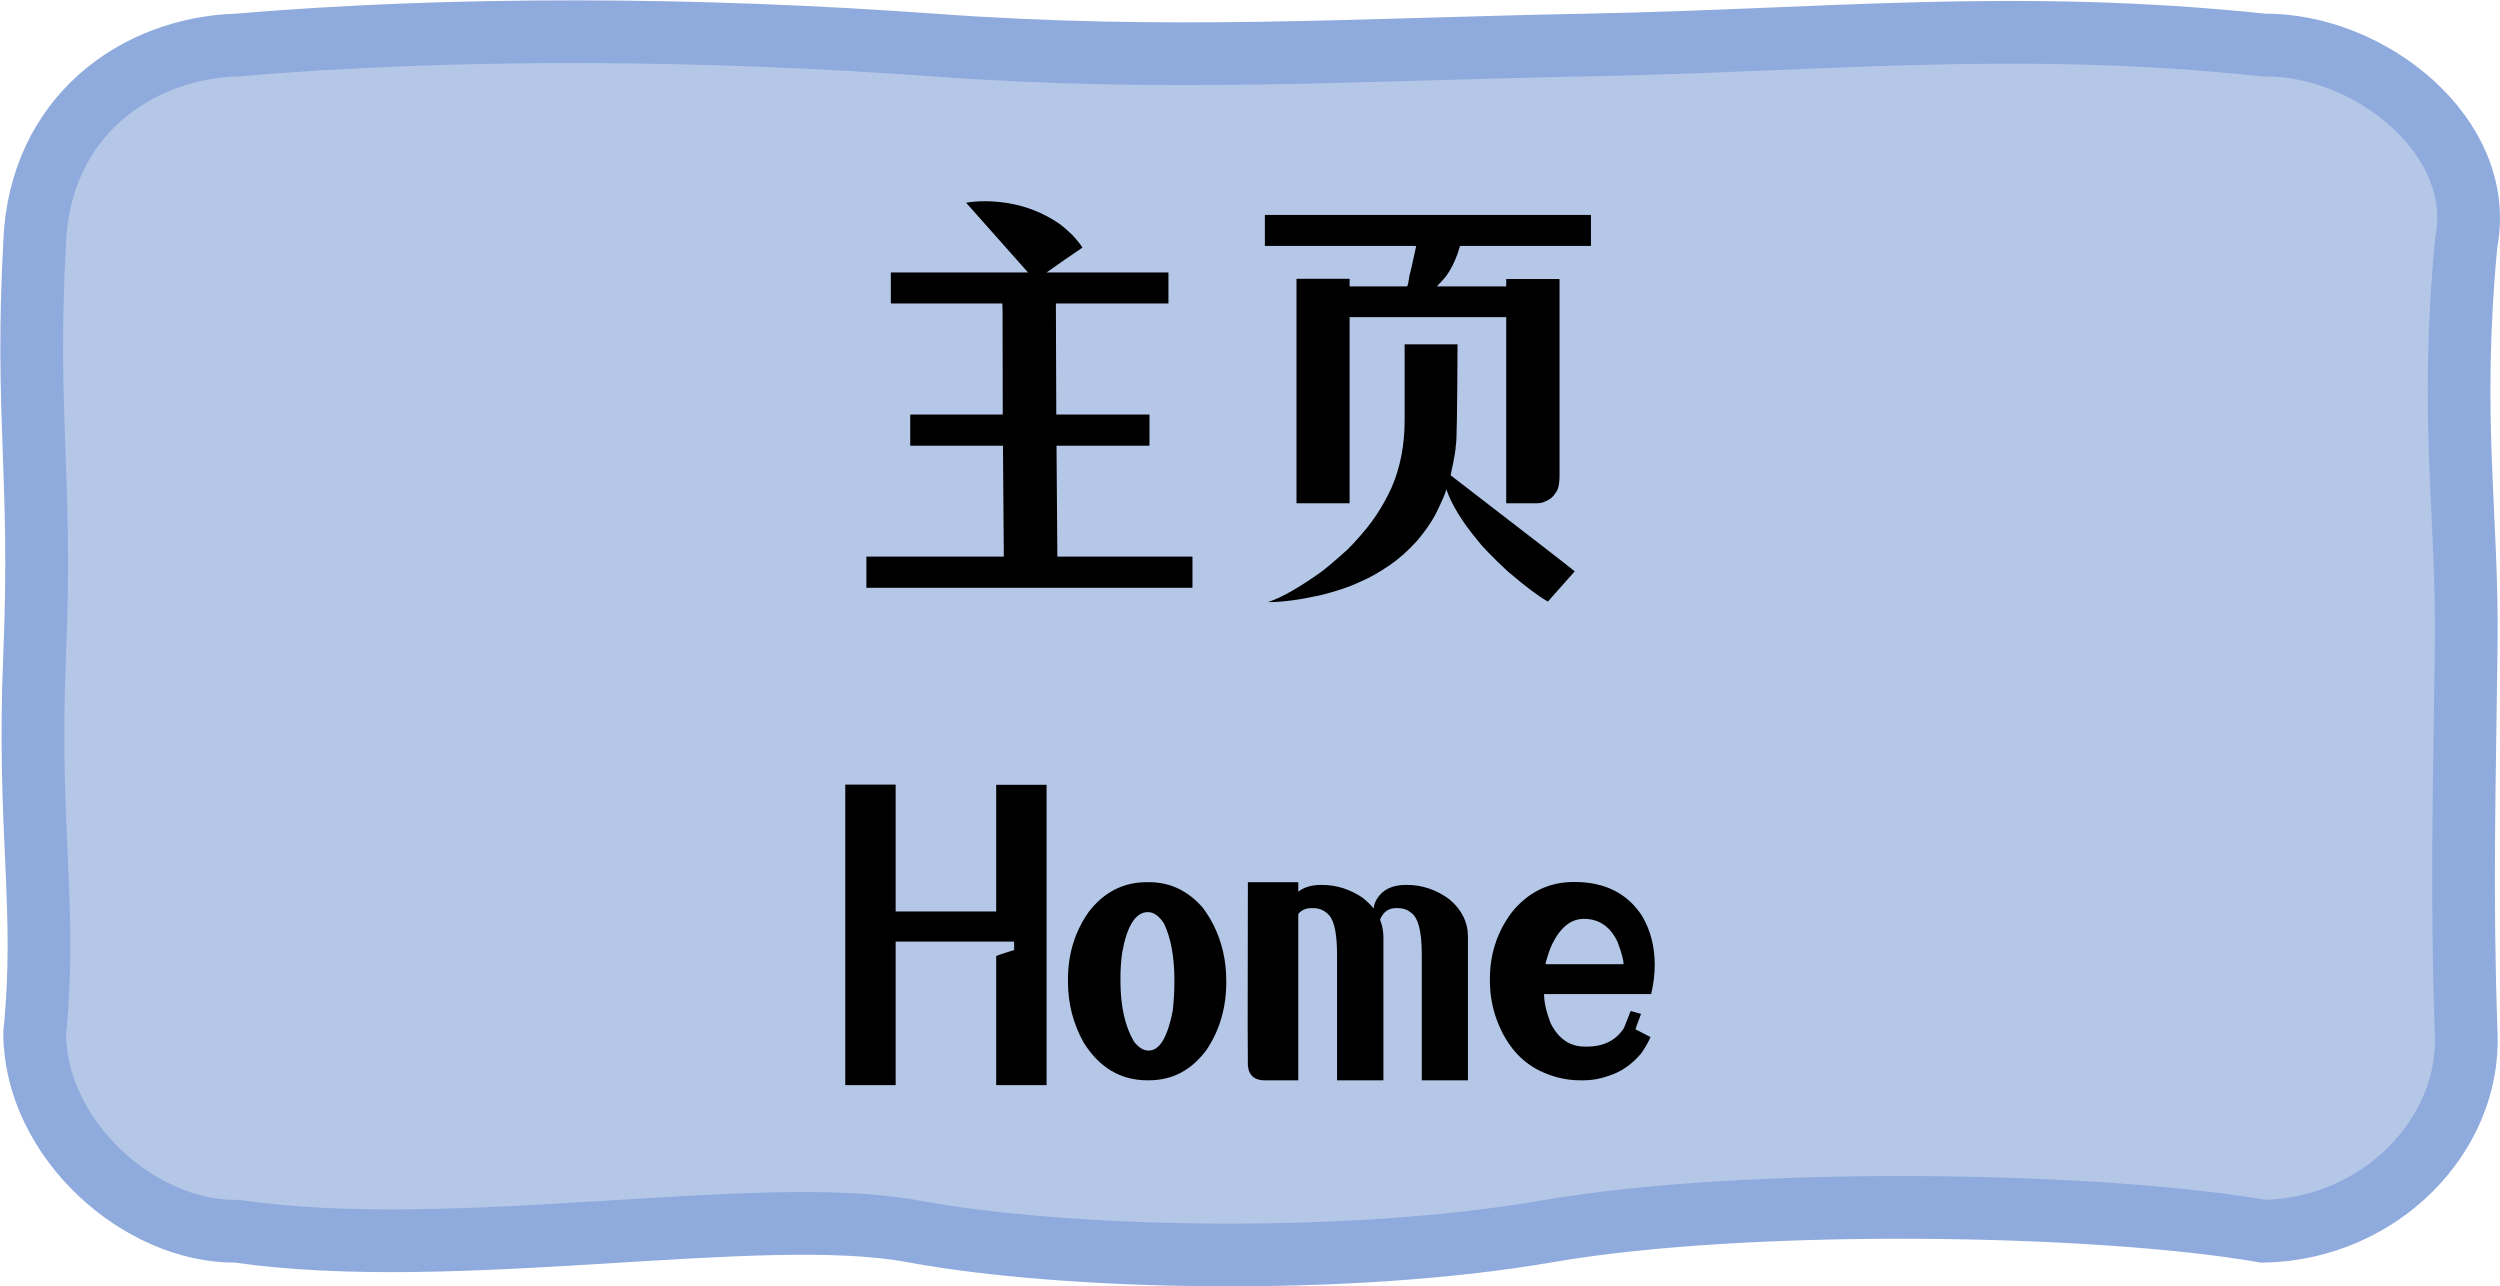 <svg width="4398" height="2263" xmlns="http://www.w3.org/2000/svg" xmlns:xlink="http://www.w3.org/1999/xlink" xml:space="preserve" overflow="hidden"><g transform="translate(-1 -106)"><path d="M62.203 534.195C49.694 351.651 226.079 154.212 418.813 186.939 822.713 242.7 1192.98 159.301 1607.52 186.939 2022.06 214.58 2193.19 209.49 2760.52 186.939 3327.87 164.392 3732.42 172.102 3984.91 186.939 4189.17 183.085 4348.21 340.08 4341.51 534.195 4336.9 685.085 4366.81 961.531 4341.51 1256.56 4316.21 1551.53 4332.68 1761.14 4341.51 1923.33 4341.24 2107.37 4174.74 2265.53 3984.91 2270.58 3485.7 2326.34 3218.53 2232.54 2831.86 2270.58 2445.24 2308.6 1874.77 2241.4 1571.88 2270.58 1268.96 2299.77 990.702 2239.13 418.813 2270.58 247.75 2287.88 20.892 2102.32 62.203 1923.33 92.489 1672.23 25.282 1444.4 62.203 1200.97 99.127 957.567 67.359 835.065 62.203 534.195Z" fill="#B4C7E7" fill-rule="evenodd"/><path d="M61.965 532.953C70.522 310.689 241.403 190.572 418.428 185.156 798.199 153.075 1226.4 154.898 1642.3 185.156 2058.2 215.414 2379.2 193.094 2794.82 185.156 3210.53 177.216 3544.39 139.178 3983.04 185.156 4169.95 183.117 4376.21 346.901 4339.52 532.953 4310.06 846.308 4342.25 1006.02 4339.52 1242.51 4336.76 1479.04 4330.64 1675.97 4339.52 1924.25 4347.14 2102.1 4189.42 2267.66 3983.04 2272.05 3692.11 2221.34 3076.76 2210.99 2723.54 2272.05 2370.37 2333.1 1874.89 2321.99 1606.66 2272.05 1338.38 2222.11 801.049 2327.78 418.428 2272.05 246.722 2274.67 63.115 2110.45 61.965 1924.25 84.451 1700.39 48.803 1570.66 61.965 1256.44 75.127 942.175 45.404 837.833 61.965 532.953Z" stroke="#8FAADC" stroke-width="110.335" stroke-miterlimit="8" fill="none" fill-rule="evenodd"/><path d="M2787.4 1722.45C2764.66 1722.45 2745.99 1737.4 2731.41 1767.31 2727.7 1775.22 2723.99 1785.85 2720.28 1799.2 2720.04 1800.68 2719.91 1801.67 2719.91 1802.17L2857.12 1802.17 2857.12 1801.8C2857.12 1794.87 2853.66 1782.02 2846.73 1763.23 2833.88 1736.04 2814.1 1722.45 2787.4 1722.45ZM2020.29 1710.58C1998.79 1710.58 1983.71 1734.44 1975.05 1782.14 1973.07 1796.98 1972.09 1811.81 1972.09 1826.64L1972.09 1831.46C1972.09 1875.71 1980 1911.3 1995.82 1938.25 2003.98 1948.88 2012.63 1954.19 2021.78 1954.19 2040.81 1954.19 2054.9 1930.95 2064.05 1884.48 2066.03 1866.68 2067.02 1849.38 2067.02 1832.57L2067.02 1831.09C2067.02 1789.81 2060.96 1756.44 2048.85 1730.97 2040.19 1717.38 2030.68 1710.58 2020.29 1710.58ZM2196.27 1657.93 2284.9 1657.93 2284.9 1674.24 2285.27 1674.24C2295.65 1666.58 2308.76 1662.75 2324.58 1662.75L2326.8 1662.75C2352.26 1662.75 2376.24 1670.41 2398.74 1685.74 2407.39 1692.91 2413.7 1699.09 2417.65 1704.28 2417.65 1699.33 2419.63 1693.52 2423.59 1686.85 2433.72 1670.78 2450.53 1662.75 2474.02 1662.75L2476.24 1662.75C2503.19 1662.75 2528.16 1671.28 2551.15 1688.33 2572.66 1706.63 2583.41 1728.5 2583.41 1753.96L2583.41 2006.47 2502.2 2006.47 2502.2 1784.74C2502.2 1744.2 2495.77 1719.73 2482.92 1711.32 2476.74 1706.13 2469.07 1703.54 2459.93 1703.54L2456.96 1703.54C2443.61 1703.54 2434.22 1710.33 2428.78 1723.93 2432.73 1734.06 2434.71 1744.45 2434.71 1755.08L2434.71 2006.47 2353.13 2006.47 2353.13 1785.48C2353.13 1750.87 2348.8 1728.13 2340.15 1717.26 2332.49 1708.11 2322.72 1703.54 2310.86 1703.54L2307.89 1703.54C2299.24 1703.54 2291.94 1706.5 2286.01 1712.43 2285.27 1713.18 2284.9 1714.17 2284.9 1715.4L2284.9 2006.47 2225.57 2006.47C2212.46 2006.47 2203.69 2001.78 2199.24 1992.38 2197.75 1989.66 2196.77 1985.58 2196.27 1980.15 2196.02 1947.52 2195.9 1924.4 2195.9 1910.81 2195.9 1852.96 2196.02 1768.67 2196.27 1657.93ZM2018.81 1657.93 2022.52 1657.93C2058.86 1657.93 2090.01 1672.51 2115.97 1701.68 2123.88 1712.06 2130.55 1722.69 2135.99 1733.57 2150.82 1763.48 2158.24 1795.99 2158.24 1831.09L2158.24 1834.05C2158.24 1878.05 2146.99 1917.23 2124.49 1951.59 2098.04 1988.18 2063.93 2006.47 2022.15 2006.47L2019.55 2006.47C1972.33 2006.47 1934.88 1984.22 1907.19 1939.73 1888.9 1906.85 1879.75 1871.26 1879.75 1832.94L1879.75 1829.23C1879.75 1784 1892.11 1744.08 1916.83 1709.47 1943.53 1675.11 1977.52 1657.93 2018.81 1657.93ZM2769.97 1657.56 2770.72 1657.56C2823.62 1657.56 2863.05 1677.09 2889.01 1716.14 2904.34 1741.36 2912 1770.53 2912 1803.65 2912 1819.96 2909.9 1837.02 2905.7 1854.82 2884.93 1854.82 2868.74 1854.82 2857.12 1854.82L2717.32 1854.82 2717.32 1855.19C2717.32 1869.03 2721.15 1885.97 2728.81 1905.99 2742.66 1933.43 2762.68 1947.15 2788.89 1947.15L2792.97 1947.15C2822.14 1947.15 2843.77 1936.27 2857.86 1914.52 2860.08 1908.83 2864.04 1898.82 2869.73 1884.48 2870.22 1884.48 2876.28 1886.21 2887.9 1889.67 2881.47 1906.48 2878.25 1915.5 2878.25 1916.74L2904.58 1930.46C2900.63 1939.61 2895.19 1949.12 2888.27 1959.01 2871.95 1978.54 2852.79 1991.76 2830.79 1998.69 2816.2 2003.88 2801.87 2006.47 2787.77 2006.47L2780.36 2006.47C2756.87 2006.47 2733.63 2001.03 2710.64 1990.16 2677.52 1974.09 2652.92 1946.4 2636.85 1907.1 2626.96 1883.12 2622.02 1857.91 2622.02 1831.46L2622.02 1827.75C2622.02 1784.49 2634.75 1745.68 2660.21 1711.32 2689.14 1675.48 2725.72 1657.56 2769.97 1657.56ZM1488 1486.25 1576.26 1486.25C1576.5 1486.25 1576.63 1486.5 1576.63 1486.99L1576.63 1709.47 1753.51 1709.47 1753.51 1486.62 1842.14 1486.62 1842.14 2015 1753.51 2015 1753.51 1788.08C1753.76 1787.33 1763.4 1784 1782.43 1778.06 1783.18 1777.82 1784.04 1777.69 1785.03 1777.69L1785.03 1762.86C1785.03 1762.62 1784.66 1762.49 1783.92 1762.49L1576.63 1762.49 1576.63 2015 1488 2015ZM2472.02 711.767 2565.09 711.767C2564.6 829.678 2563.61 888.633 2562.13 888.633 2562.13 896.296 2559.04 914.094 2552.86 942.027 2696.74 1052.77 2769.54 1109.13 2771.27 1111.11 2756.93 1127.18 2741.23 1144.85 2724.18 1164.13L2723.81 1164.13C2707.49 1154.98 2684 1137.31 2653.35 1111.11 2626.16 1085.65 2608.48 1067.48 2600.32 1056.6 2572.88 1023.48 2554.59 993.567 2545.44 966.87L2545.07 966.87C2545.07 970.825 2538.89 985.41 2526.53 1010.62 2518.86 1024.96 2508.23 1040.29 2494.64 1056.6 2478.32 1074.65 2462 1089.23 2445.69 1100.35 2426.41 1113.46 2408.98 1123.22 2393.4 1129.65 2376.1 1138.05 2353.11 1145.84 2324.43 1153.01 2287.84 1161.16 2257.31 1165.24 2232.84 1165.24L2232.46 1165.24 2232.46 1164.87C2254.71 1157.7 2285.25 1140.4 2324.06 1112.96 2335.68 1104.31 2352.12 1090.34 2373.38 1071.06 2373.38 1070.57 2375.85 1067.97 2380.79 1063.28 2399.58 1043.01 2413.55 1025.7 2422.7 1011.37 2432.59 996.533 2441.36 980.713 2449.03 963.904 2464.35 928.555 2472.02 889.128 2472.02 845.622ZM2226.16 484.101 2799.82 484.101 2799.82 538.607 2569.91 538.607C2569.42 538.607 2567.81 543.304 2565.09 552.697 2559.16 568.765 2552.24 582.114 2544.33 592.743 2539.38 598.428 2534.19 604.114 2528.75 609.799L2650.75 609.799 2650.75 596.822 2743.46 596.822C2744.2 596.822 2744.57 597.069 2744.57 597.563L2744.57 941.286C2744.57 958.095 2741.98 968.971 2736.78 973.915 2733.32 980.59 2726.15 985.904 2715.28 989.859 2711.57 990.848 2708.11 991.342 2704.89 991.342L2650.75 991.342 2650.75 663.935 2375.23 663.935 2375.23 991.342 2281.78 991.342 2281.78 597.193C2281.78 596.698 2282.03 596.451 2282.53 596.451L2375.23 596.451 2375.23 609.799 2476.1 609.799C2477.33 609.799 2478.82 603.249 2480.55 590.148 2481.53 588.17 2485.49 570.99 2492.41 538.607L2226.16 538.607ZM1732.42 460C1782.11 460 1826.37 473.349 1865.18 500.046 1870.37 503.753 1877.66 510.057 1887.06 518.956 1895.96 528.596 1902.01 536.136 1905.23 541.574 1883.97 555.911 1862.95 570.496 1842.19 585.327L2056.52 585.327 2056.52 639.833 1858.5 639.833 1858.5 640.204C1858.5 662.204 1858.75 727.216 1859.24 835.24L2023.15 835.24 2023.15 890.117 1859.62 890.117 1861.1 1085.15 2098.8 1085.15 2098.8 1139.66C2098.8 1139.91 2098.43 1140.03 2097.68 1140.03L1525.87 1140.03C1525.38 1140.03 1525.13 1139.91 1525.13 1139.66L1525.13 1085.15 1766.91 1085.15 1765.43 890.117 1602.26 890.117 1602.26 835.611C1602.26 835.363 1602.39 835.24 1602.63 835.24L1765.06 835.24C1764.81 731.666 1764.68 670.609 1764.68 652.069L1764.31 639.833 1569.26 639.833C1568.52 639.833 1568.15 639.586 1568.15 639.092L1568.15 585.327 1809.18 585.327 1809.18 584.956C1736.75 503.63 1700.53 462.843 1700.53 462.595 1711.16 460.865 1721.79 460 1732.42 460Z" fill-rule="evenodd"/></g></svg>
